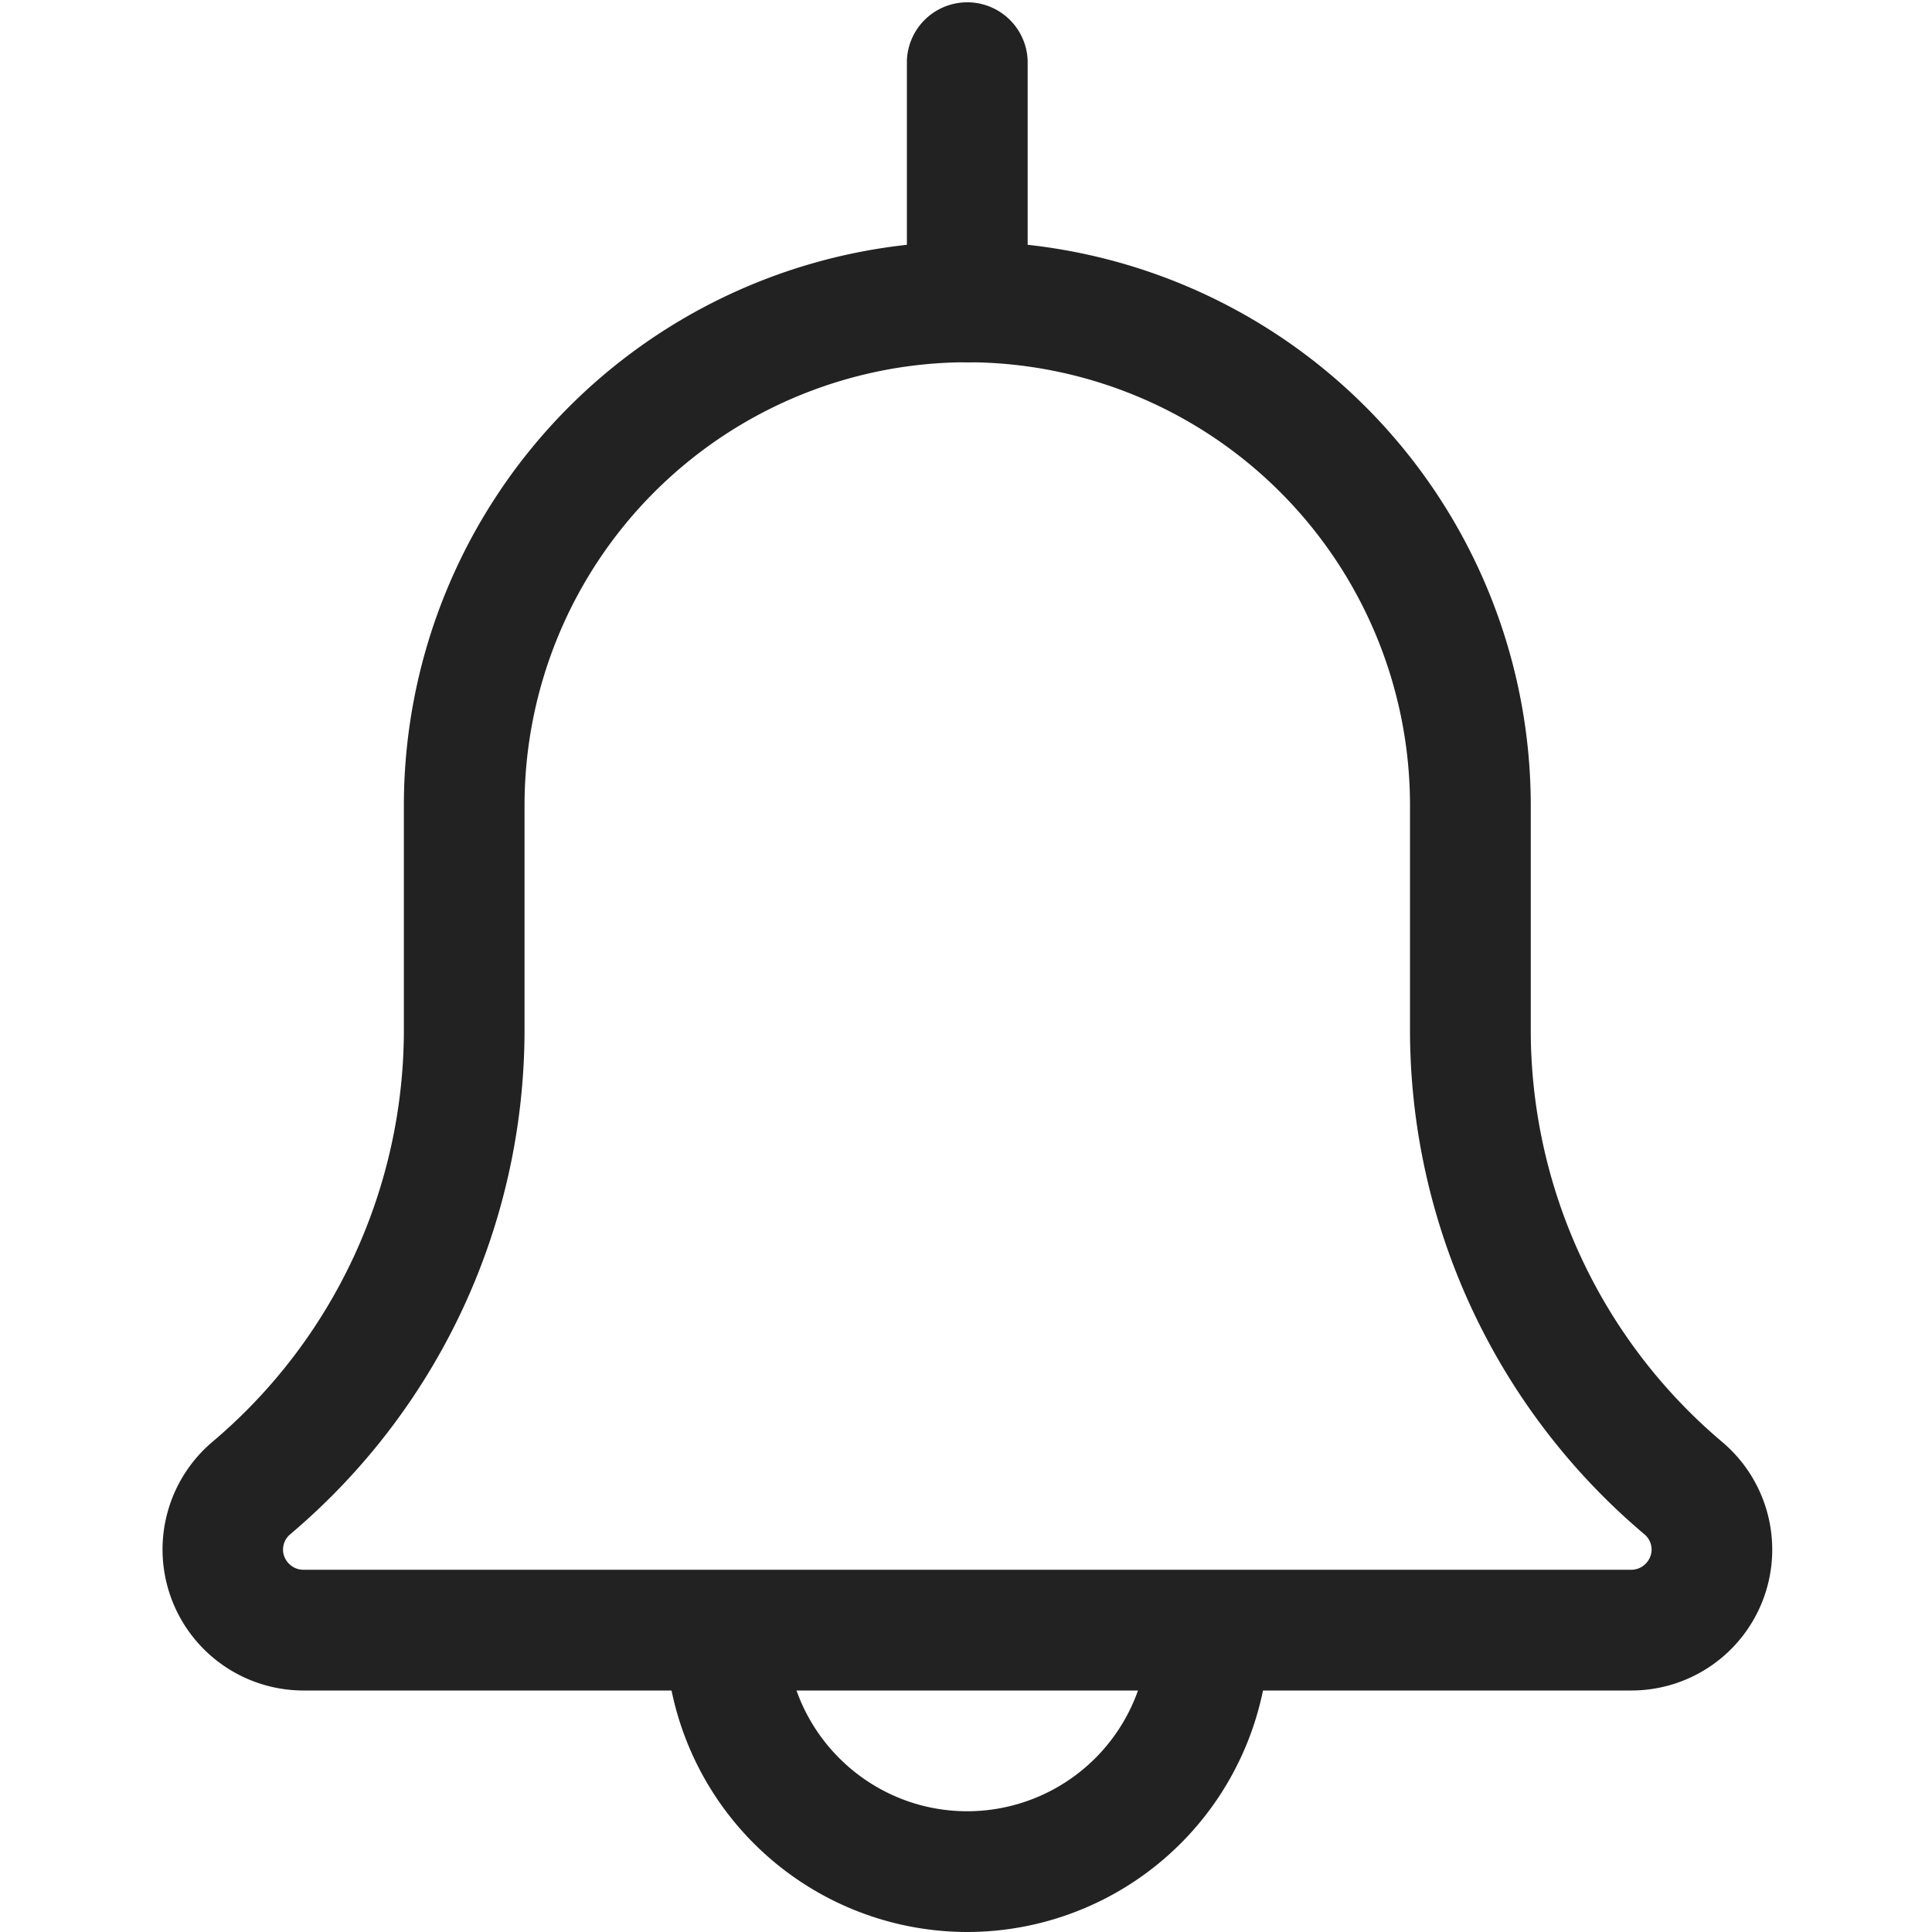 <svg width="24" height="24" viewBox="0 0 22 22" fill="none" xmlns="http://www.w3.org/2000/svg"><g fill="#222"><path d="M11.015 22a3.441 3.441 0 01-3.438-3.438.688.688 0 011.375 0c0 1.138.925 2.063 2.063 2.063a2.064 2.064 0 002.062-2.063.688.688 0 011.375 0A3.441 3.441 0 0111.015 22z"/><path d="M18.577 19.25H3.452a1.606 1.606 0 01-1.043-2.823 6.143 6.143 0 002.19-4.705V9.167a6.424 6.424 0 016.416-6.417 6.424 6.424 0 016.416 6.417v2.555a6.14 6.14 0 002.18 4.698 1.604 1.604 0 01-1.034 2.83zM11.015 4.125a5.047 5.047 0 00-5.042 5.042v2.555c0 2.22-.972 4.315-2.667 5.748a.228.228 0 00-.083.176c0 .124.105.229.23.229h15.124c.125 0 .23-.105.23-.23a.226.226 0 00-.081-.173 7.515 7.515 0 01-2.67-5.75V9.167a5.047 5.047 0 00-5.041-5.042z"/><path d="M11.015 4.125a.688.688 0 01-.688-.688V.688a.688.688 0 011.375 0v2.75c0 .38-.308.688-.687.688z"/></g></svg>